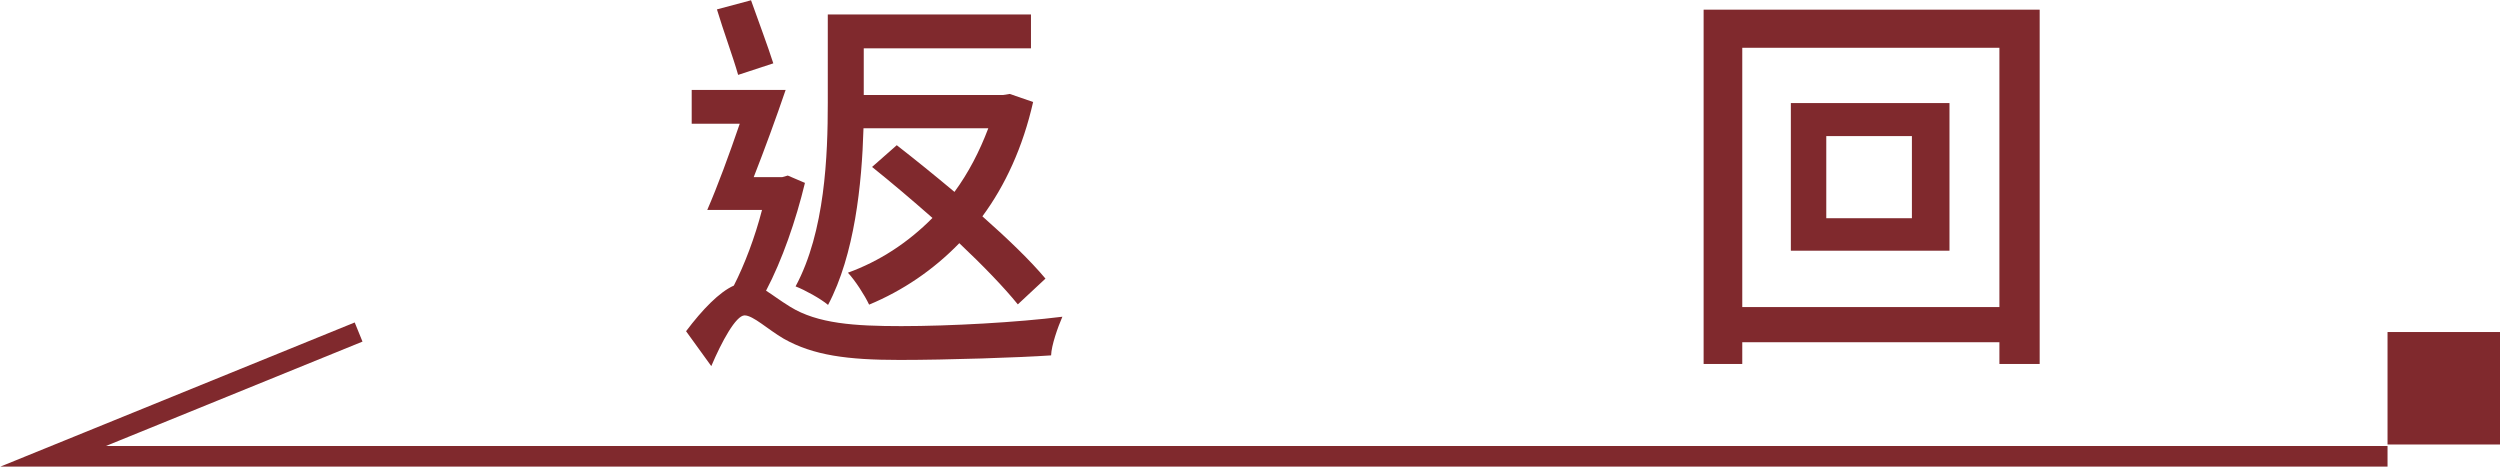 <?xml version="1.0" encoding="UTF-8"?>
<svg id="b" data-name="圖層 2" xmlns="http://www.w3.org/2000/svg" width="93.14" height="17.39" viewBox="0 0 93.14 17.39">
  <g id="c" data-name="圖層 2">
    <g>
      <polyline points="88.95 17 1.98 17 13.36 12.37" style="fill: none; stroke: #80292d; stroke-miterlimit: 10; stroke-width: .77px;"/>
      <rect x="88.95" y="12.37" width="4.19" height="4.19" style="fill: #80292d;"/>
    </g>
    <g>
      <path d="M29.99,6.81c-.34,1.41-.85,2.88-1.45,4.02,.24,.15,.51,.36,.9,.6,1.02,.63,2.4,.72,4.14,.72,1.83,0,4.33-.14,6-.35-.17,.39-.41,1.07-.42,1.44-1.15,.08-3.87,.17-5.64,.17-1.95,0-3.22-.17-4.32-.79-.6-.35-1.14-.87-1.46-.87s-.85,.97-1.24,1.89l-.94-1.3c.61-.81,1.24-1.46,1.78-1.7,.4-.78,.79-1.81,1.05-2.82h-2.04c.38-.87,.82-2.07,1.21-3.21h-1.79v-1.26h3.5c-.35,1.03-.79,2.23-1.19,3.25h1.06l.21-.06,.63,.27Zm-2.49-4.02c-.18-.64-.56-1.67-.79-2.44l1.27-.34c.27,.76,.63,1.72,.83,2.35l-1.31,.43Zm4.67,2c-.06,2.07-.33,4.7-1.32,6.57-.27-.23-.87-.56-1.21-.69,1.1-2.04,1.2-4.89,1.2-6.84V.54h7.57V1.8h-6.23v1.74h5.19l.25-.04,.87,.3c-.38,1.68-1.04,3.11-1.89,4.26,.95,.84,1.8,1.66,2.35,2.32l-1.03,.96c-.51-.63-1.29-1.44-2.18-2.28-.97,1-2.11,1.77-3.36,2.29-.17-.36-.52-.9-.79-1.19,1.16-.42,2.23-1.11,3.15-2.04-.76-.67-1.54-1.33-2.25-1.9l.92-.81c.68,.53,1.41,1.12,2.15,1.74,.52-.71,.93-1.5,1.26-2.37h-4.65Z" style="fill: #80292d;"/>
      <path d="M75.99,.36V13.56h-1.5v-.81h-9.58v.81h-1.44V.36h12.52Zm-1.5,11.08V1.78h-9.58V11.44h9.58Zm-1.86-7.6v5.5h-5.91V3.84h5.91Zm-1.4,1.23h-3.19v3.06h3.19v-3.06Z" style="fill: #80292d;"/>
    </g>
  </g>
</svg>